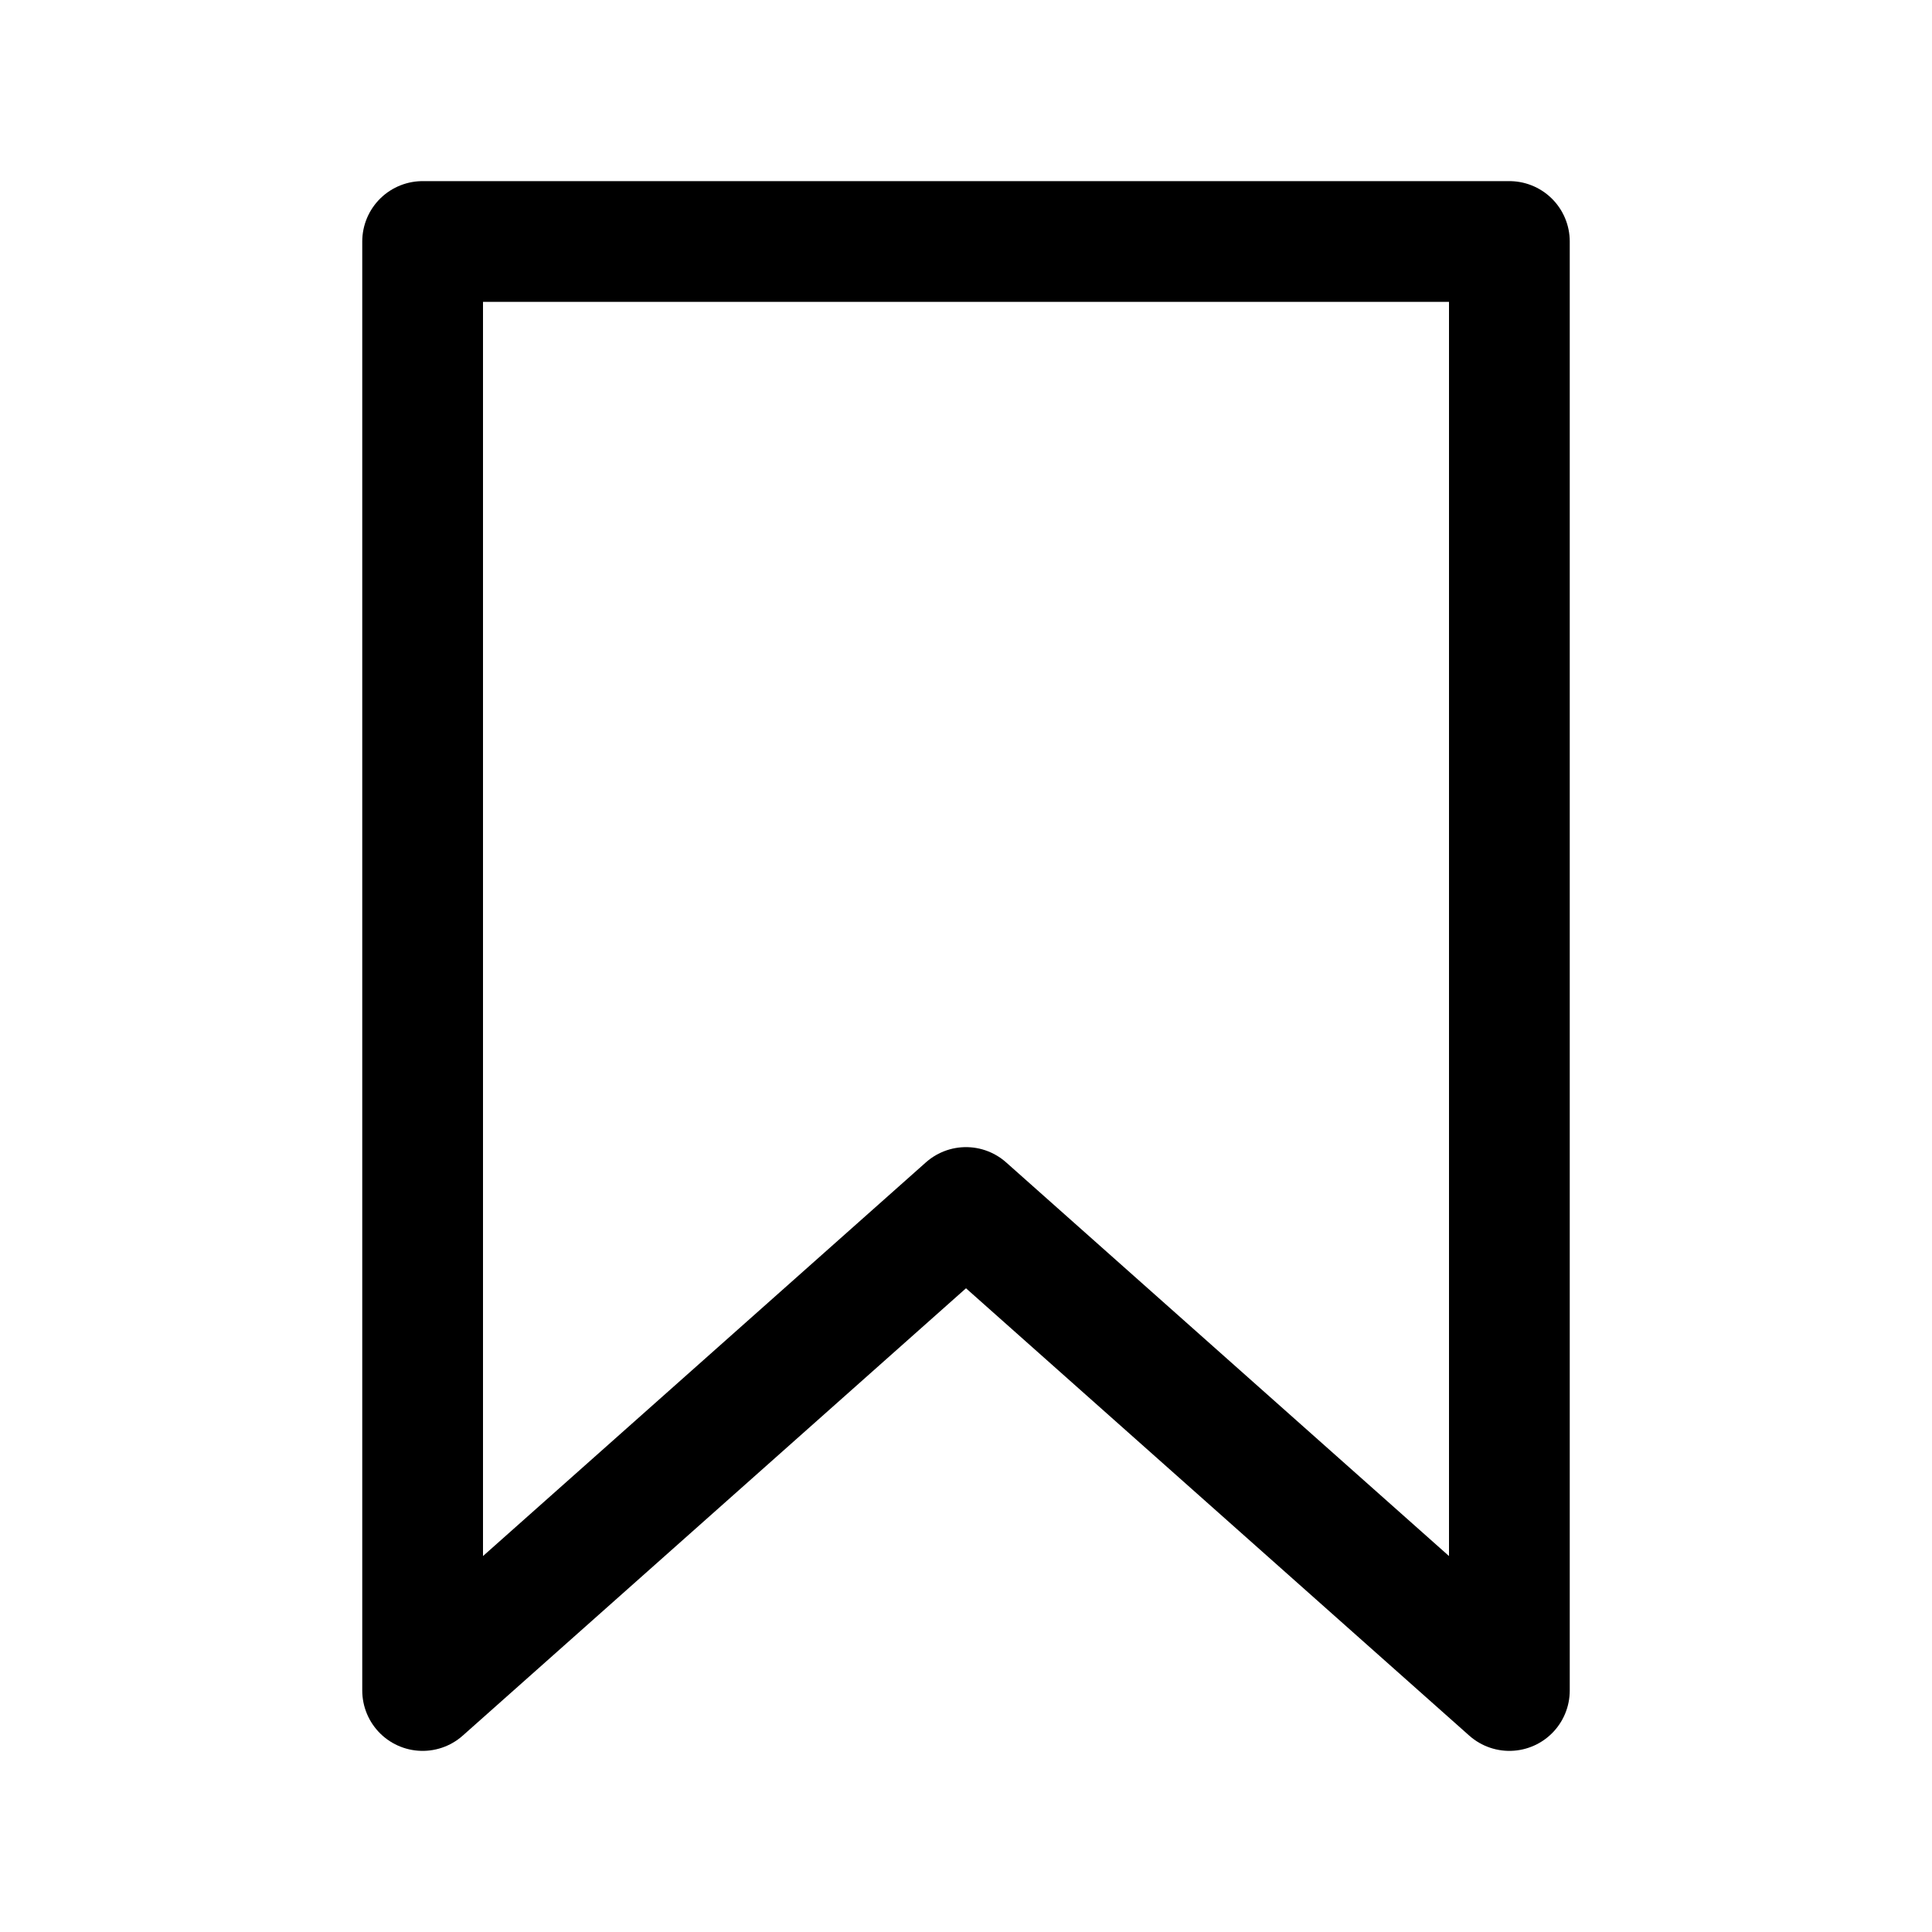 <svg xmlns="http://www.w3.org/2000/svg" aria-hidden="true" viewBox="0 0 32 32">
    <title>
        Bookmark
    </title>
    <path fill="none" stroke="currentColor" stroke-linecap="round" stroke-linejoin="round" stroke-width="2" d="M25 28l-9-8-9 8V4h18z"/>
</svg>
